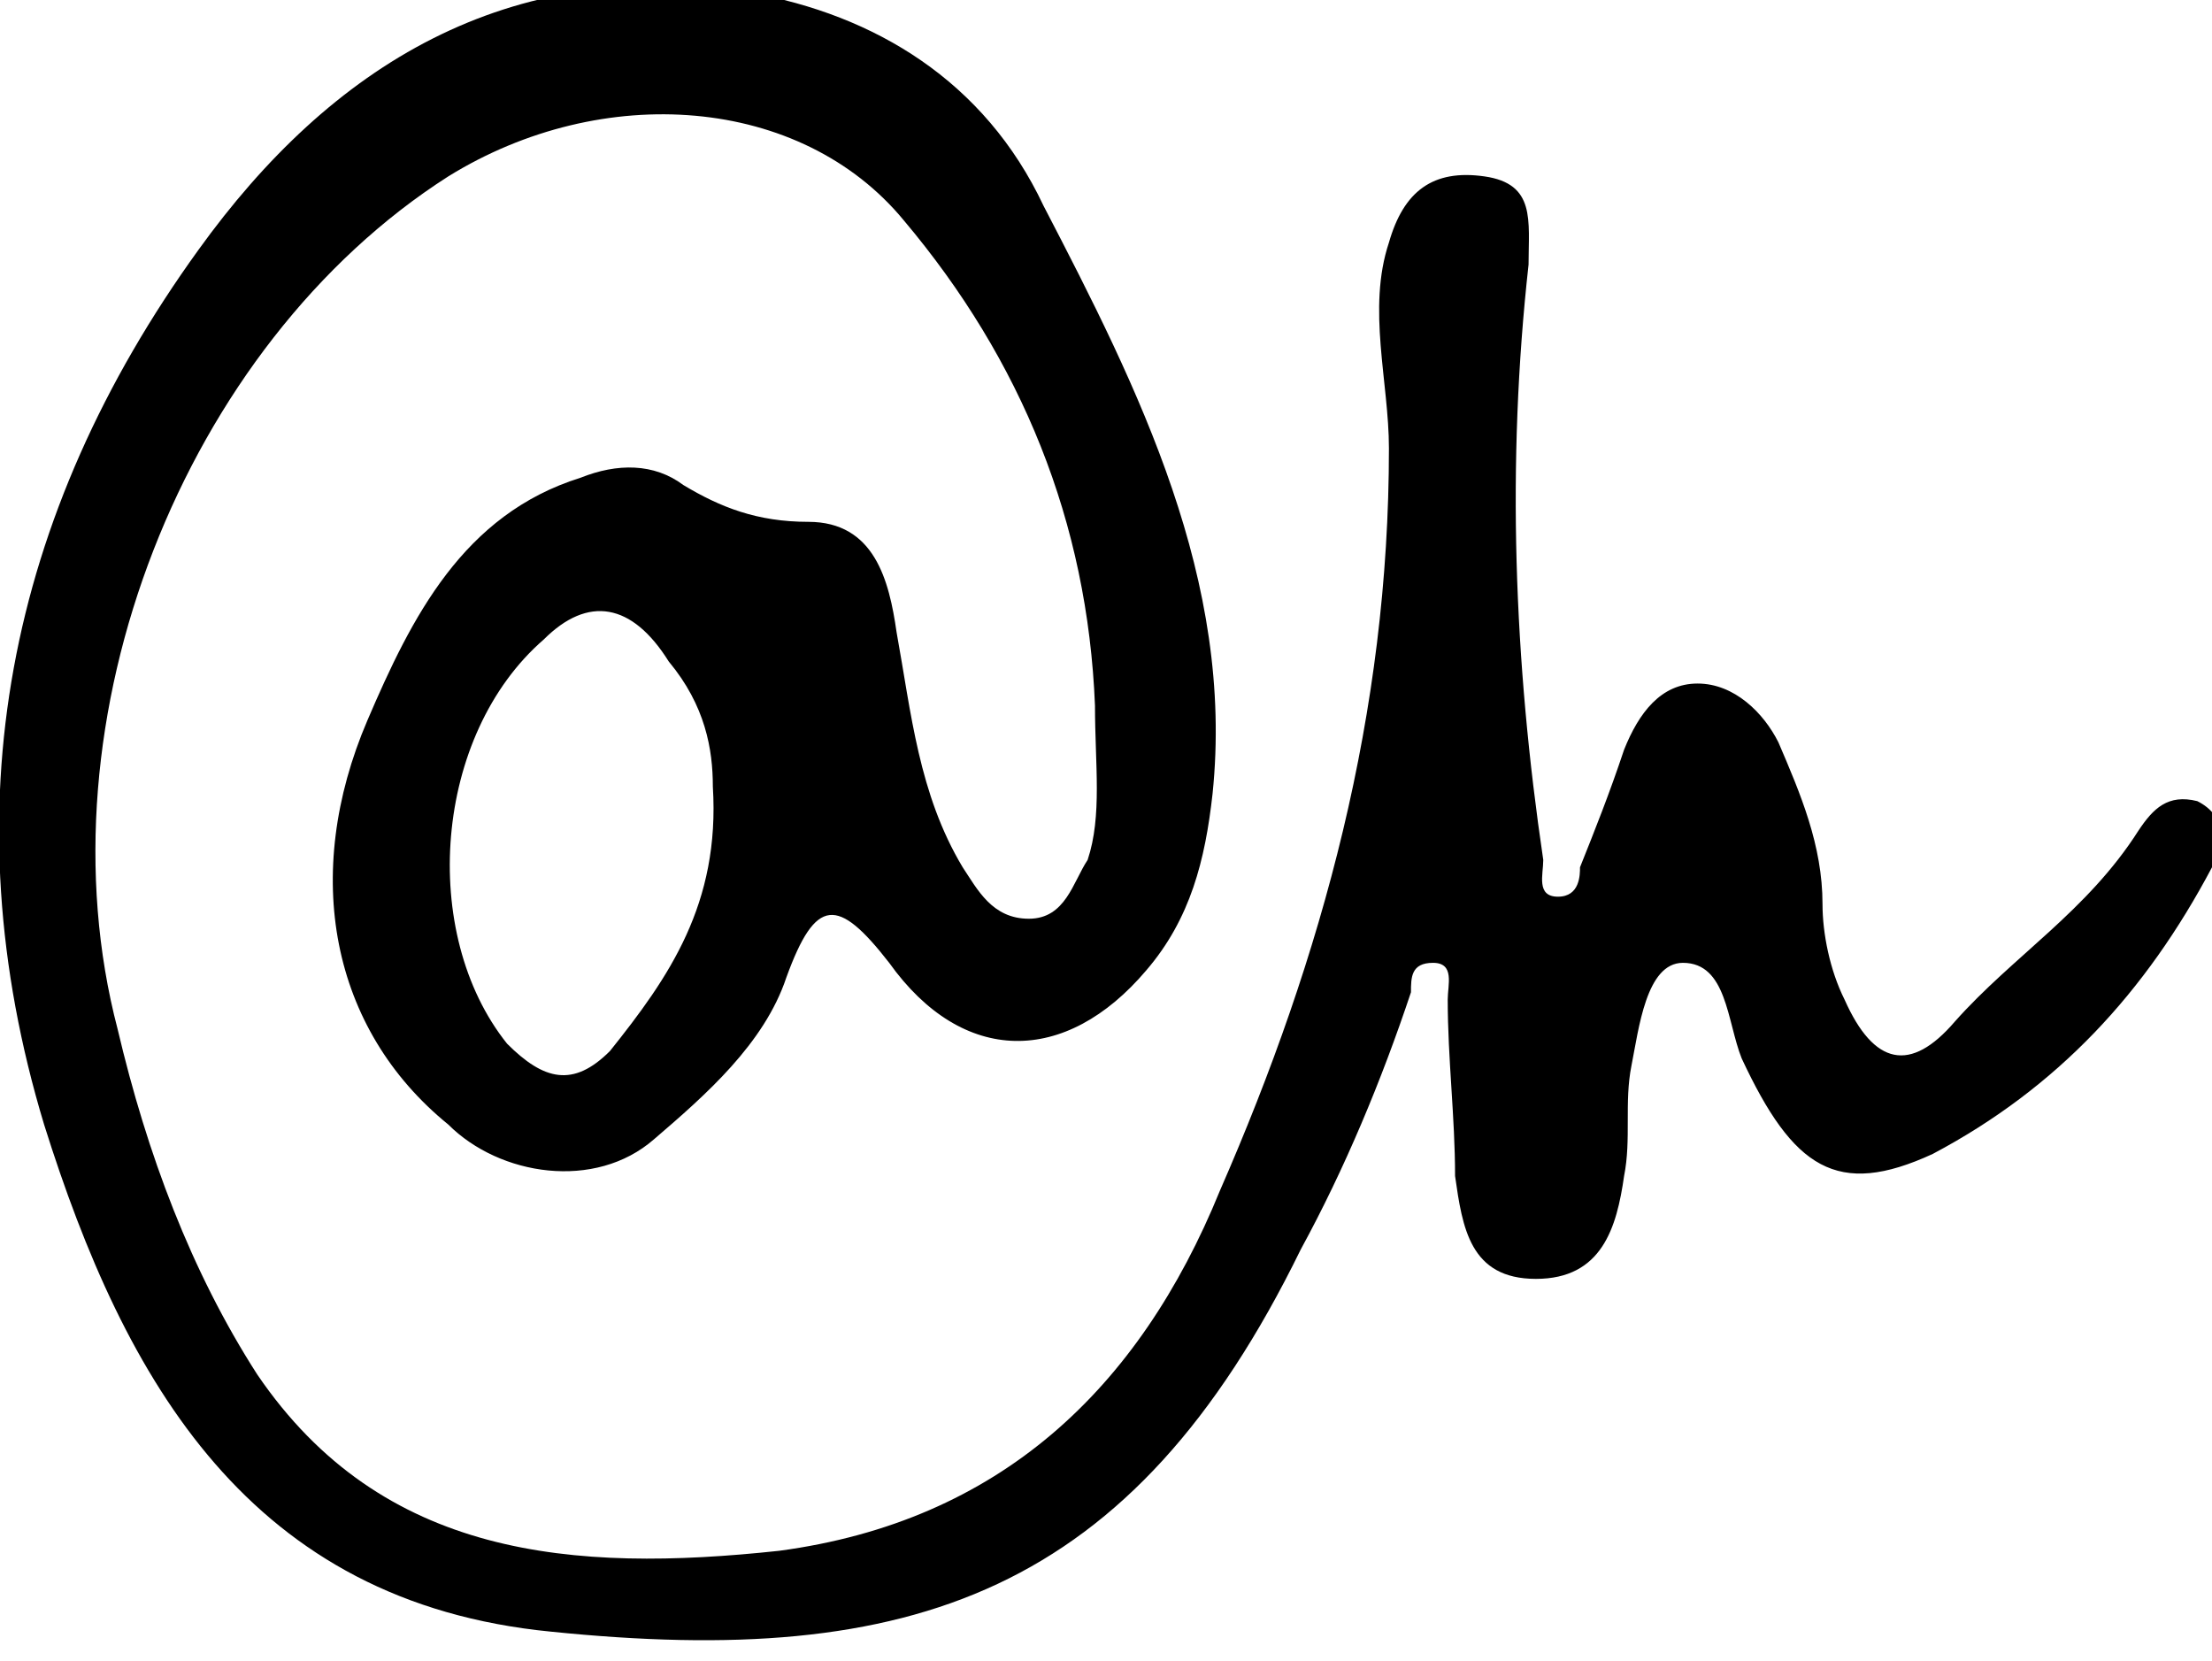<?xml version="1.0" encoding="utf-8"?>
<!-- Generator: Adobe Illustrator 18.1.1, SVG Export Plug-In . SVG Version: 6.00 Build 0)  -->
<!DOCTYPE svg PUBLIC "-//W3C//DTD SVG 1.1//EN" "http://www.w3.org/Graphics/SVG/1.1/DTD/svg11.dtd">
<svg version="1.1" id="Layer_1" xmlns="http://www.w3.org/2000/svg" xmlns:xlink="http://www.w3.org/1999/xlink" x="0px" y="0px"
	 viewBox="0 0 30.1 22.6" enable-background="new 0 0 30.1 22.6" xml:space="preserve">
<g>
	<g>
		<path d="M14.9,9.6c-0.1-2.5-1-4.7-2.6-6.6c-1.4-1.7-4.1-1.9-6.2-0.6C2.5,4.7,0.5,9.8,1.6,14c0.4,1.7,1,3.3,1.9,4.7
			c1.7,2.5,4.3,2.7,7.1,2.4c3-0.4,4.9-2.2,6-4.9c1.4-3.2,2.3-6.5,2.3-10.1c0-0.9-0.3-1.9,0-2.8c0.2-0.7,0.6-1,1.3-0.9
			c0.7,0.1,0.6,0.6,0.6,1.2C20.5,6.3,20.6,9,21,11.7c0,0.2-0.1,0.5,0.2,0.5c0.3,0,0.3-0.3,0.3-0.4c0.2-0.5,0.4-1,0.6-1.6
			c0.2-0.5,0.5-0.9,1-0.9c0.5,0,0.9,0.4,1.1,0.8c0.3,0.7,0.6,1.4,0.6,2.2c0,0.4,0.1,0.9,0.3,1.3c0.4,0.9,0.9,1,1.5,0.3
			c0.8-0.9,1.8-1.5,2.5-2.6c0.2-0.3,0.4-0.5,0.8-0.4c0.4,0.2,0.4,0.6,0.2,0.9c-0.9,1.7-2.1,3-3.8,3.9c-1.3,0.6-1.9,0.2-2.6-1.3
			c-0.2-0.5-0.2-1.3-0.8-1.3c-0.5,0-0.6,0.9-0.7,1.4c-0.1,0.5,0,1-0.1,1.5c-0.1,0.7-0.3,1.4-1.2,1.4c-0.9,0-1-0.7-1.1-1.4
			c0-0.8-0.1-1.6-0.1-2.4c0-0.2,0.1-0.5-0.2-0.5c-0.3,0-0.3,0.2-0.3,0.4c-0.4,1.2-0.9,2.4-1.5,3.5c-2.3,4.7-5.3,5.7-10.2,5.2
			c-4.1-0.4-5.8-3.4-6.9-6.9c-1.3-4.3-0.5-8.3,2.1-11.9c1.8-2.5,4.2-4,7.5-3.5c1.7,0.3,3.2,1.2,4,2.9c1.3,2.5,2.6,5.1,2.3,8
			c-0.1,0.9-0.3,1.7-0.9,2.4c-1.1,1.3-2.5,1.3-3.5-0.1c-0.7-0.9-1-0.9-1.4,0.2c-0.3,0.9-1.1,1.6-1.8,2.2c-0.8,0.7-2.1,0.5-2.8-0.2
			C4.5,14,4.1,11.9,5,9.8c0.6-1.4,1.3-2.8,2.9-3.3c0.5-0.2,1-0.2,1.4,0.1c0.5,0.3,1,0.5,1.7,0.5c0.9,0,1.1,0.8,1.2,1.5
			c0.2,1.1,0.3,2.2,0.9,3.2c0.2,0.3,0.4,0.7,0.9,0.7c0.5,0,0.6-0.5,0.8-0.8C15,11.1,14.9,10.4,14.9,9.6z M9.7,10.7
			C9.7,10.2,9.6,9.6,9.1,9C8.6,8.2,8,8.1,7.4,8.7c-1.5,1.3-1.7,4-0.5,5.5c0.5,0.5,0.9,0.6,1.4,0.1C9.1,13.3,9.8,12.3,9.7,10.7z"/>
	</g>
</g>
</svg>
